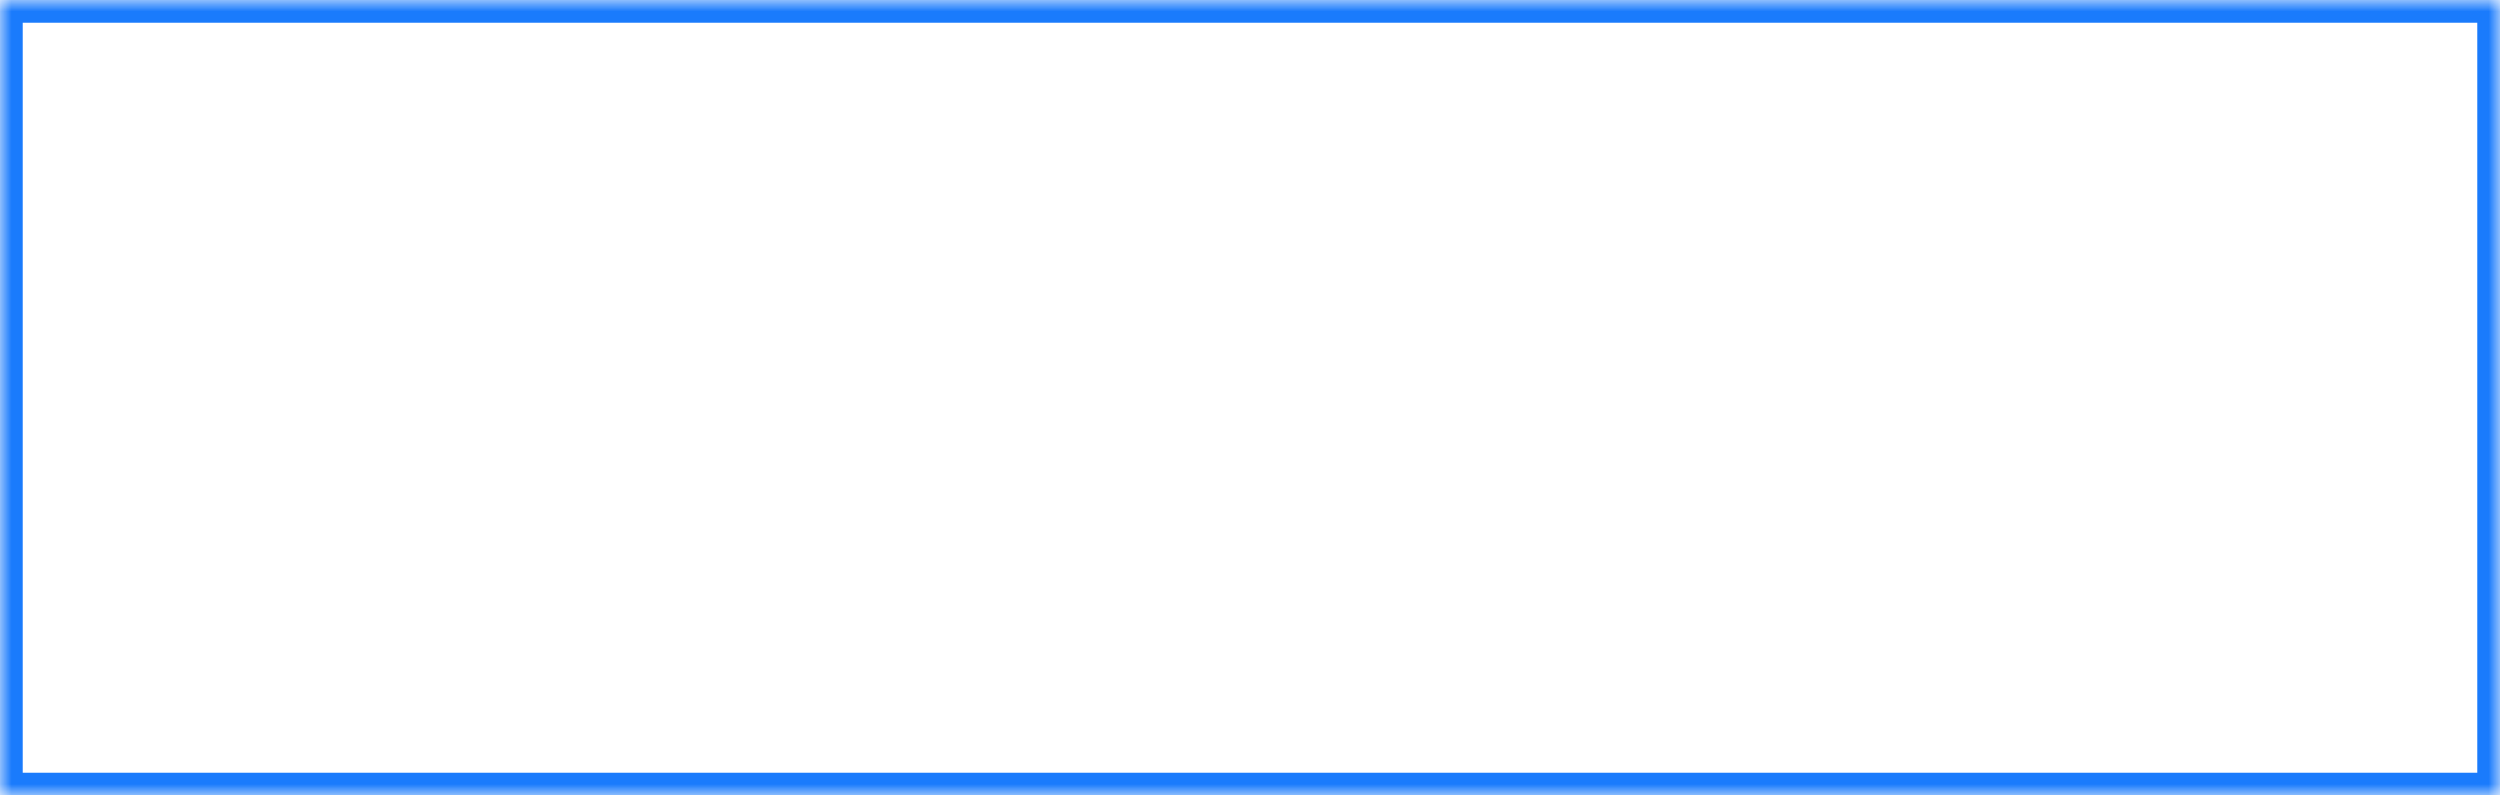 ﻿<?xml version="1.0" encoding="utf-8"?>
<svg version="1.1" xmlns:xlink="http://www.w3.org/1999/xlink" width="110px" height="35px" xmlns="http://www.w3.org/2000/svg">
  <rect width="100%" height="100%" fill="#333333" stroke="none"/>
  <defs>
    <pattern id="BGPattern" patternUnits="userSpaceOnUse" alignment="0 0" imageRepeat="None" />
    <mask fill="white" id="Clip617">
      <path d="M 0 35  C 0 35  0 17.5  0 17.5  C 0 17.5  0 0  0 0  L 110 0  L 110 35  L 0 35  Z " fill-rule="evenodd" />
    </mask>
  </defs>
  <g transform="matrix(1 0 0 1 -1075 -259 )">
    <path d="M 0 35  C 0 35  0 17.5  0 17.5  C 0 17.5  0 0  0 0  L 110 0  L 110 35  L 0 35  Z " fill-rule="nonzero" fill="rgba(255, 255, 255, 1)" stroke="none" transform="matrix(1 0 0 1 1075 259 )" class="fill" />
    <path d="M 0 35  C 0 35  0 17.5  0 17.5  C 0 17.5  0 0  0 0  L 110 0  L 110 35  L 0 35  Z " stroke-width="2" stroke-dasharray="0" stroke="rgba(26, 123, 252, 1)" fill="none" transform="matrix(1 0 0 1 1075 259 )" class="stroke" mask="url(#Clip617)" />
  </g>
</svg>